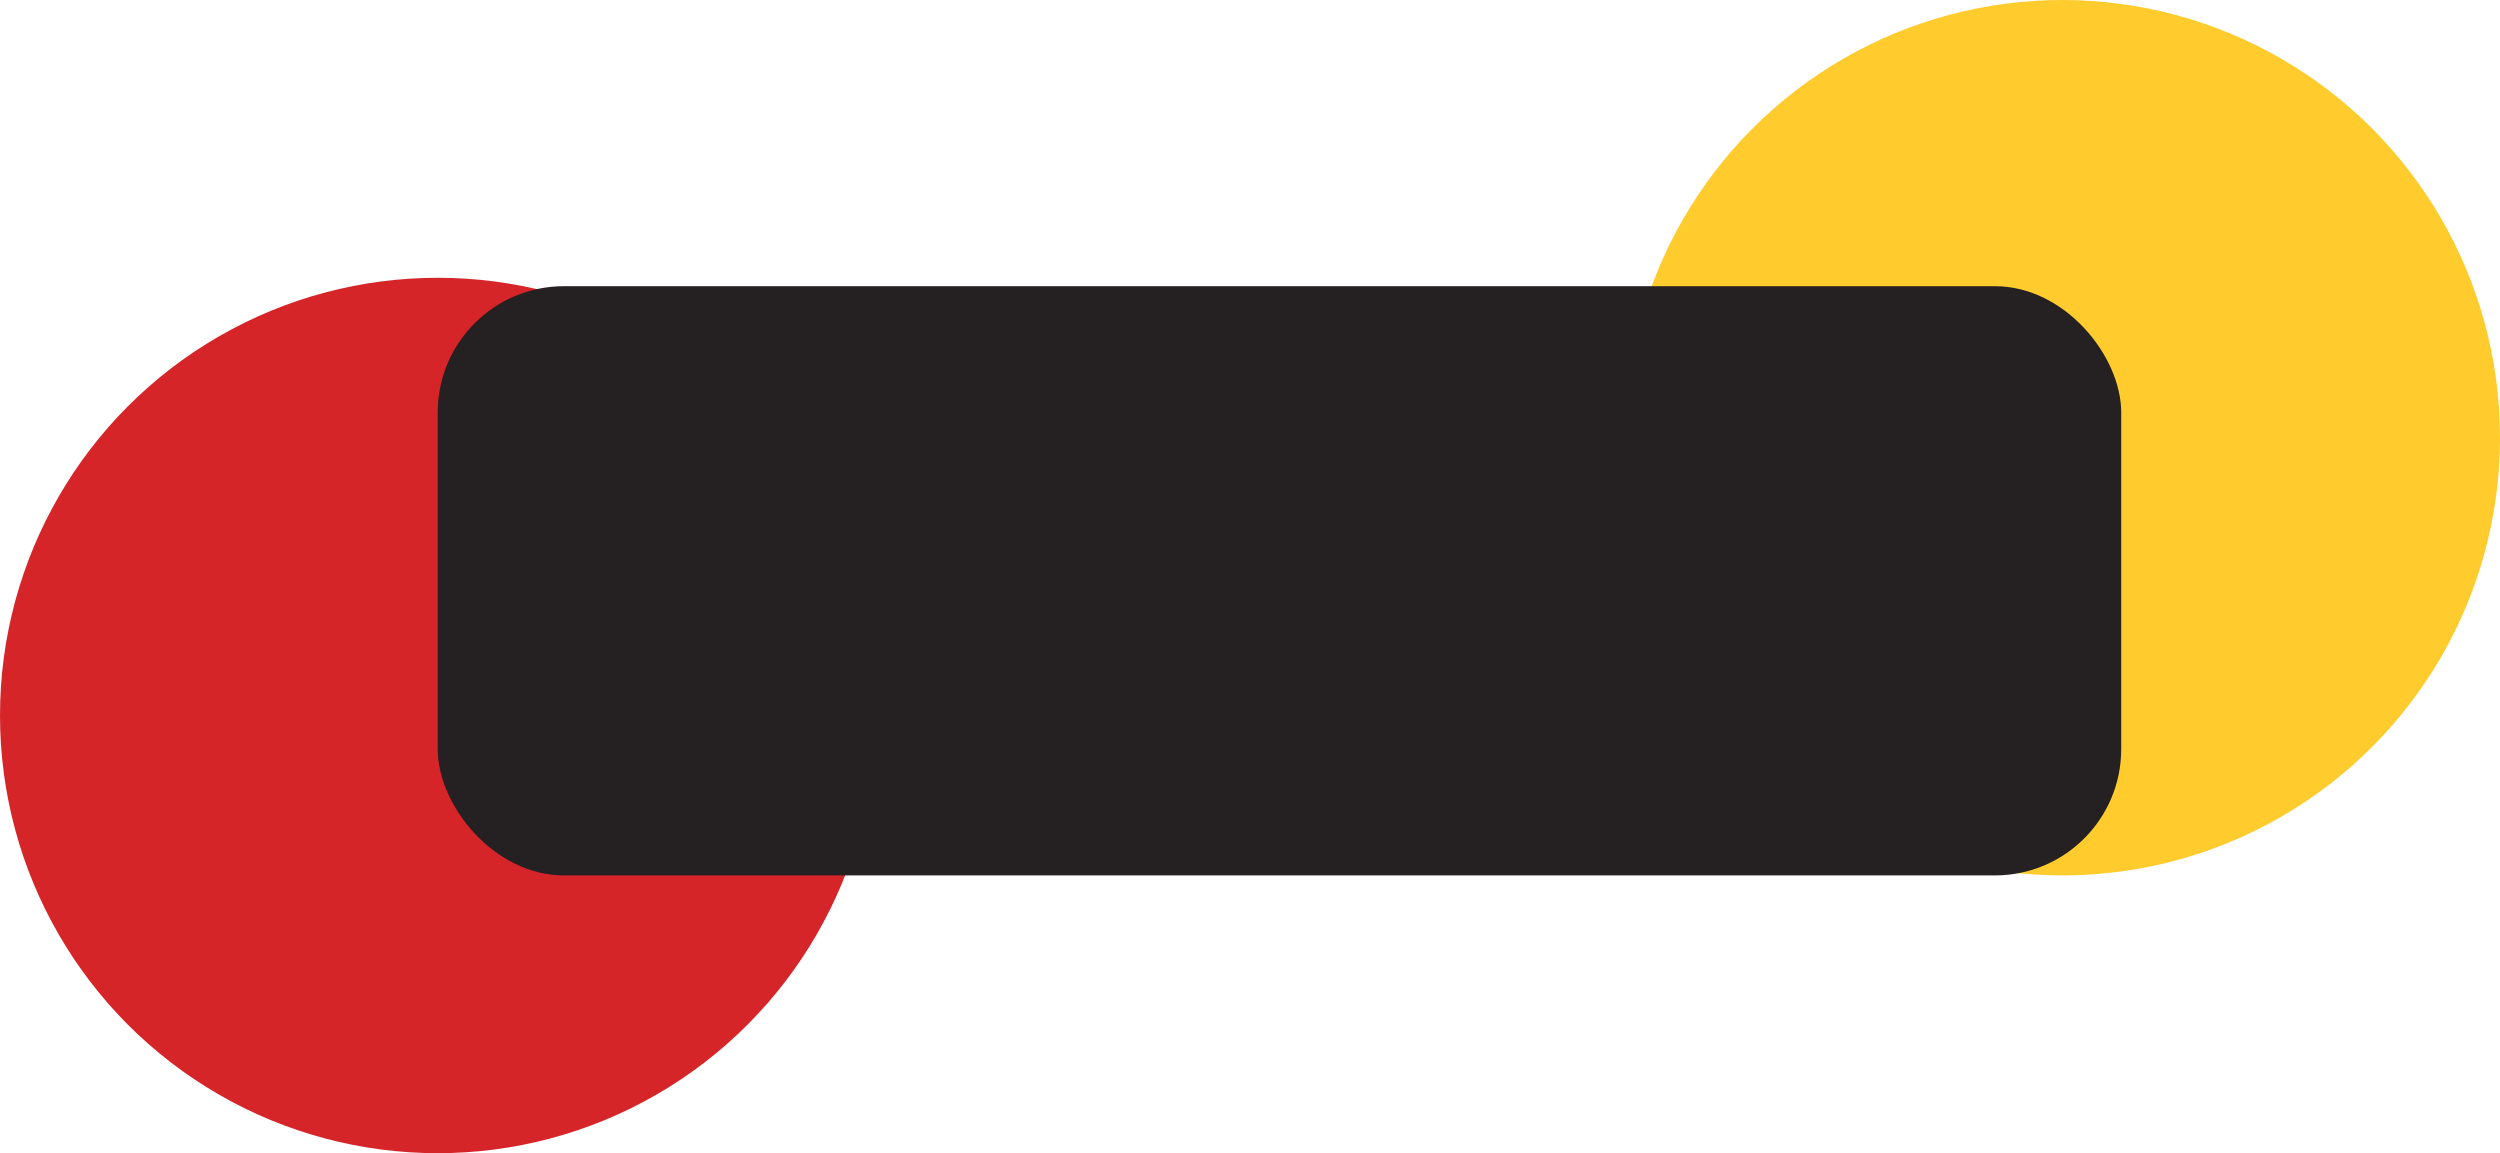 <svg width="297" height="137" viewBox="0 0 297 137" fill="none" xmlns="http://www.w3.org/2000/svg">
<circle cx="52" cy="85" r="52" fill="#D52529"/>
<circle cx="245" cy="52" r="52" fill="#FFCB2D"/>
<rect x="52" y="34" width="200" height="70" rx="15" fill="#252022"/>
</svg>
